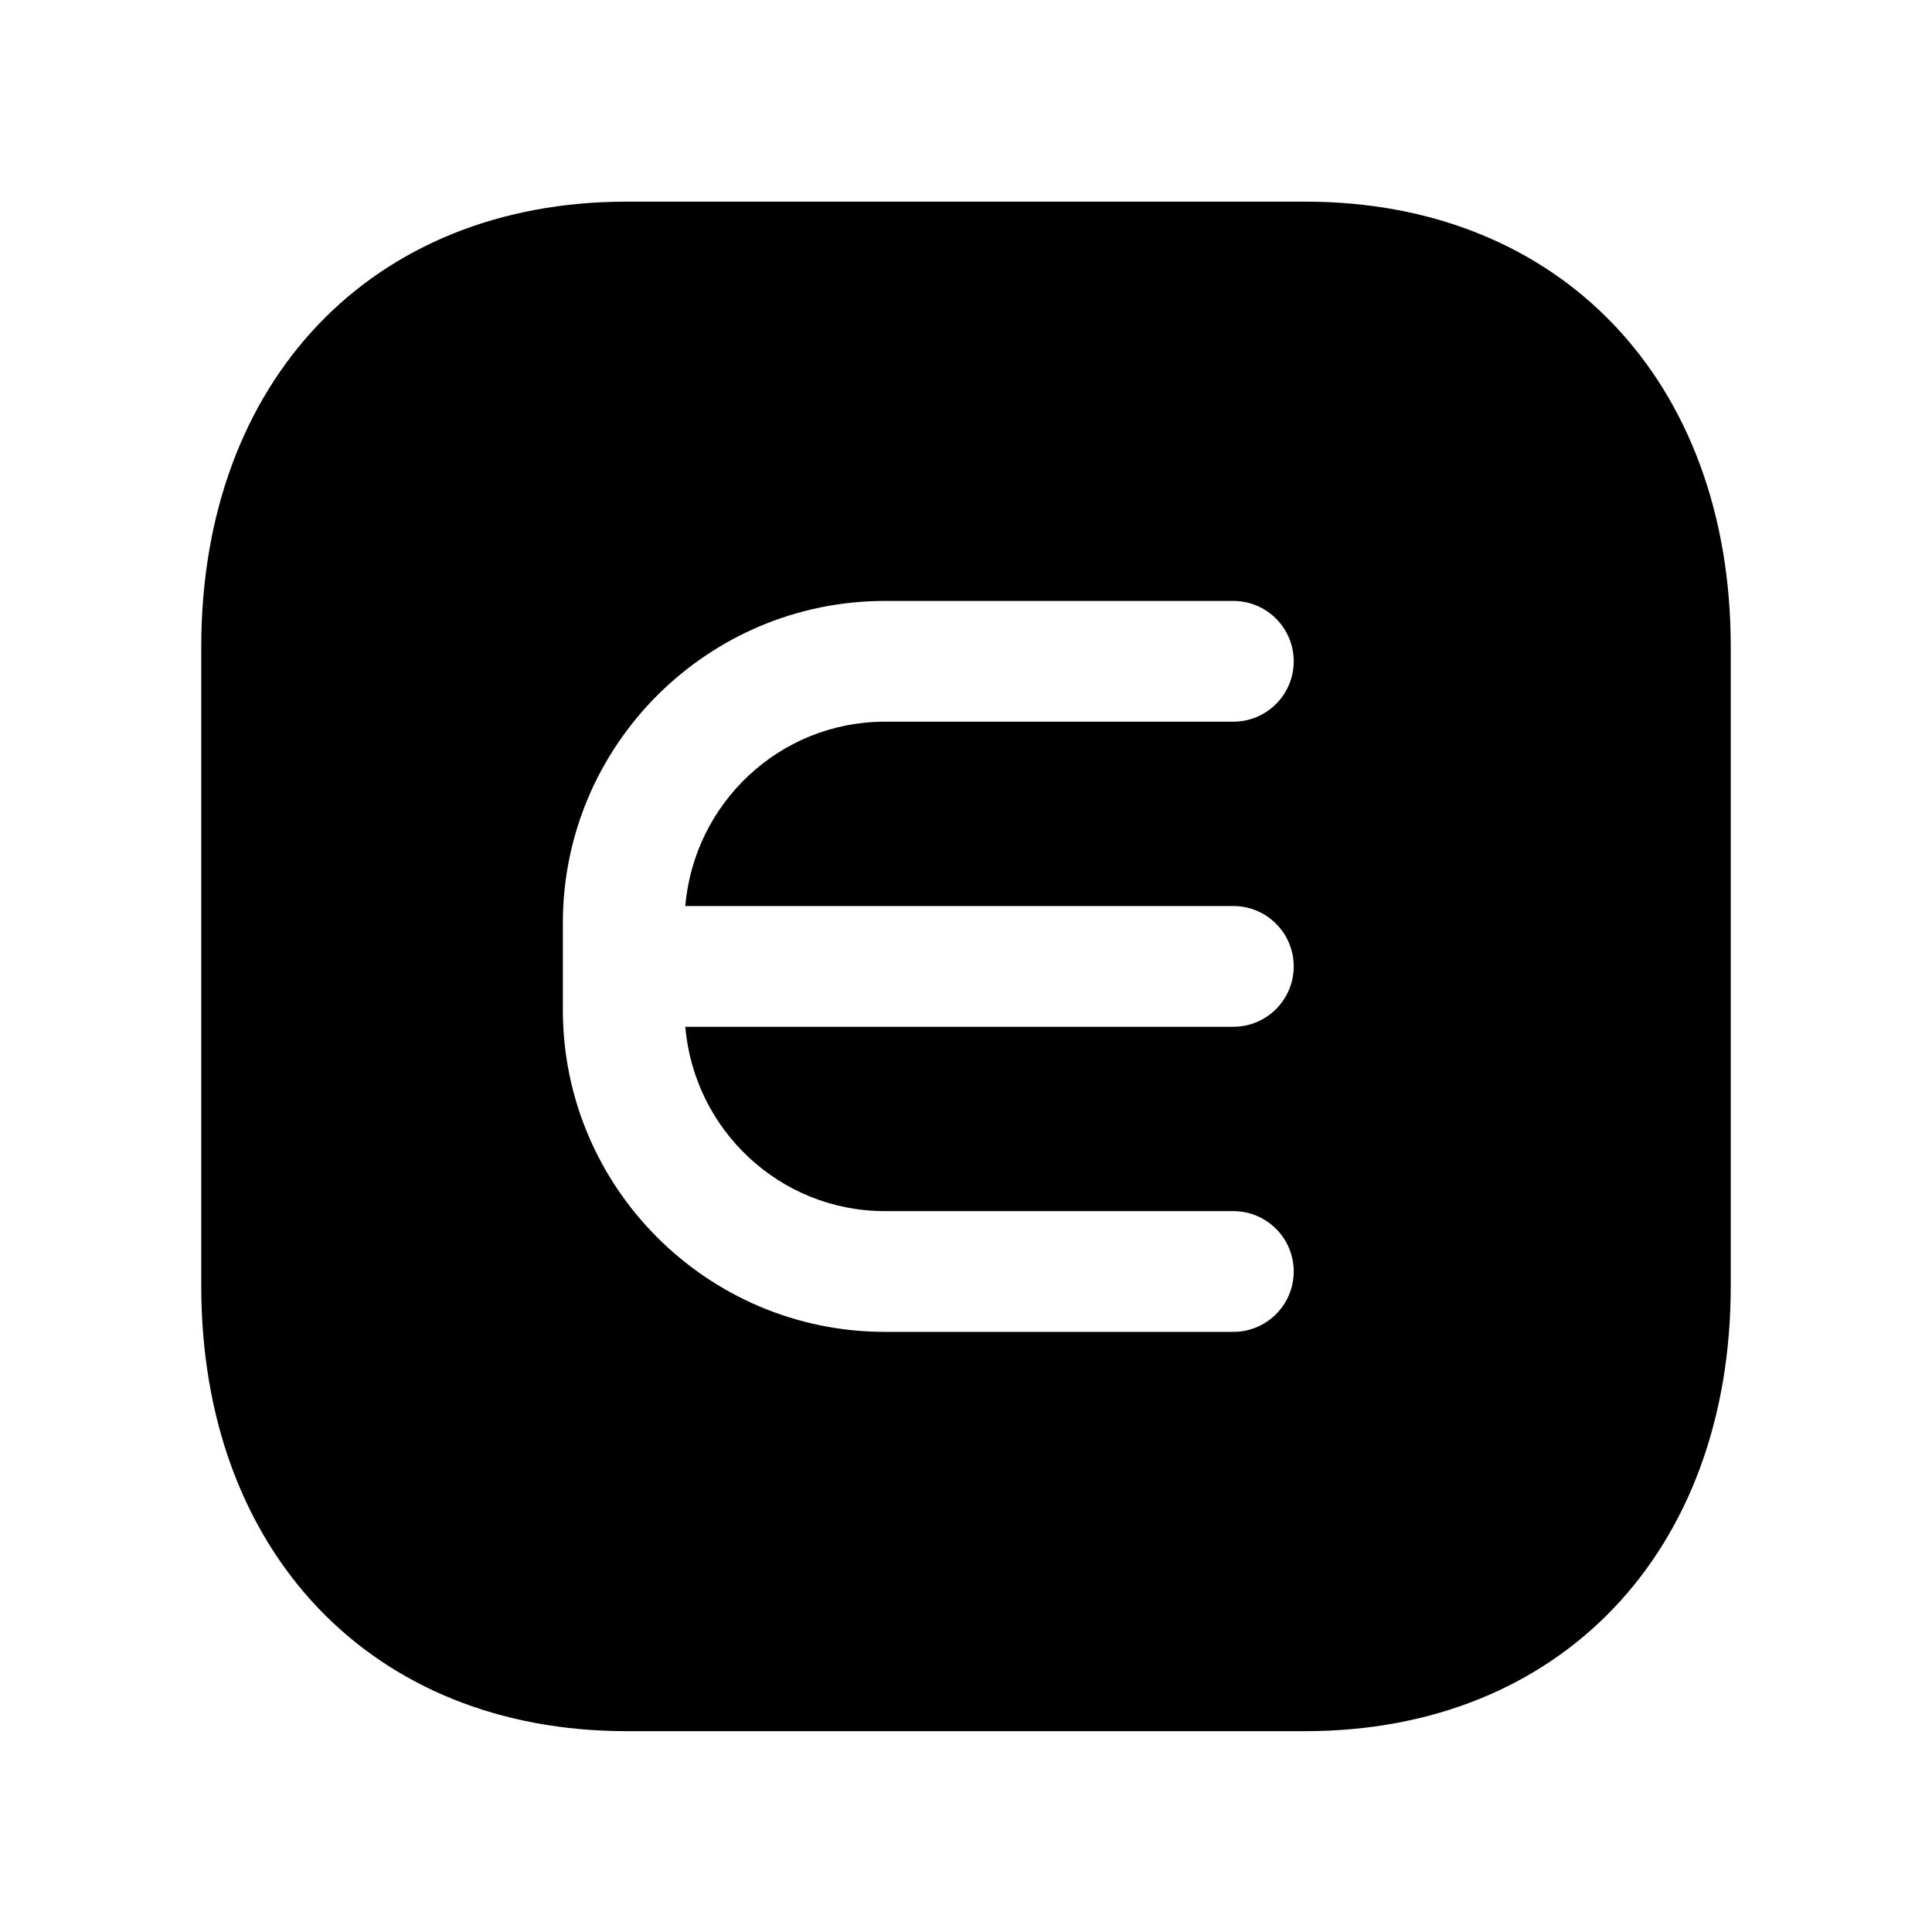 <svg width="24" height="24" viewBox="0 0 24 24" fill="none" xmlns="http://www.w3.org/2000/svg">
<path fill-rule="evenodd" clip-rule="evenodd" d="M15.321 11.255C15.735 11.255 16.071 11.591 16.071 12.005C16.071 12.419 15.735 12.755 15.321 12.755H8.513C8.622 14.034 9.686 15.045 10.994 15.045H15.321C15.735 15.045 16.071 15.381 16.071 15.795C16.071 16.209 15.735 16.545 15.321 16.545H10.994C8.787 16.545 6.992 14.751 6.992 12.545V11.465C6.992 9.259 8.787 7.465 10.994 7.465H15.321C15.735 7.465 16.071 7.801 16.071 8.215C16.071 8.629 15.735 8.965 15.321 8.965H10.994C9.686 8.965 8.622 9.976 8.513 11.255H15.321ZM16.217 2.505H7.782C4.623 2.505 2.5 4.727 2.5 8.035V15.975C2.5 19.282 4.623 21.505 7.782 21.505H16.216C19.376 21.505 21.5 19.282 21.5 15.975V8.035C21.5 4.727 19.377 2.505 16.217 2.505Z" fill="black"/>
</svg>